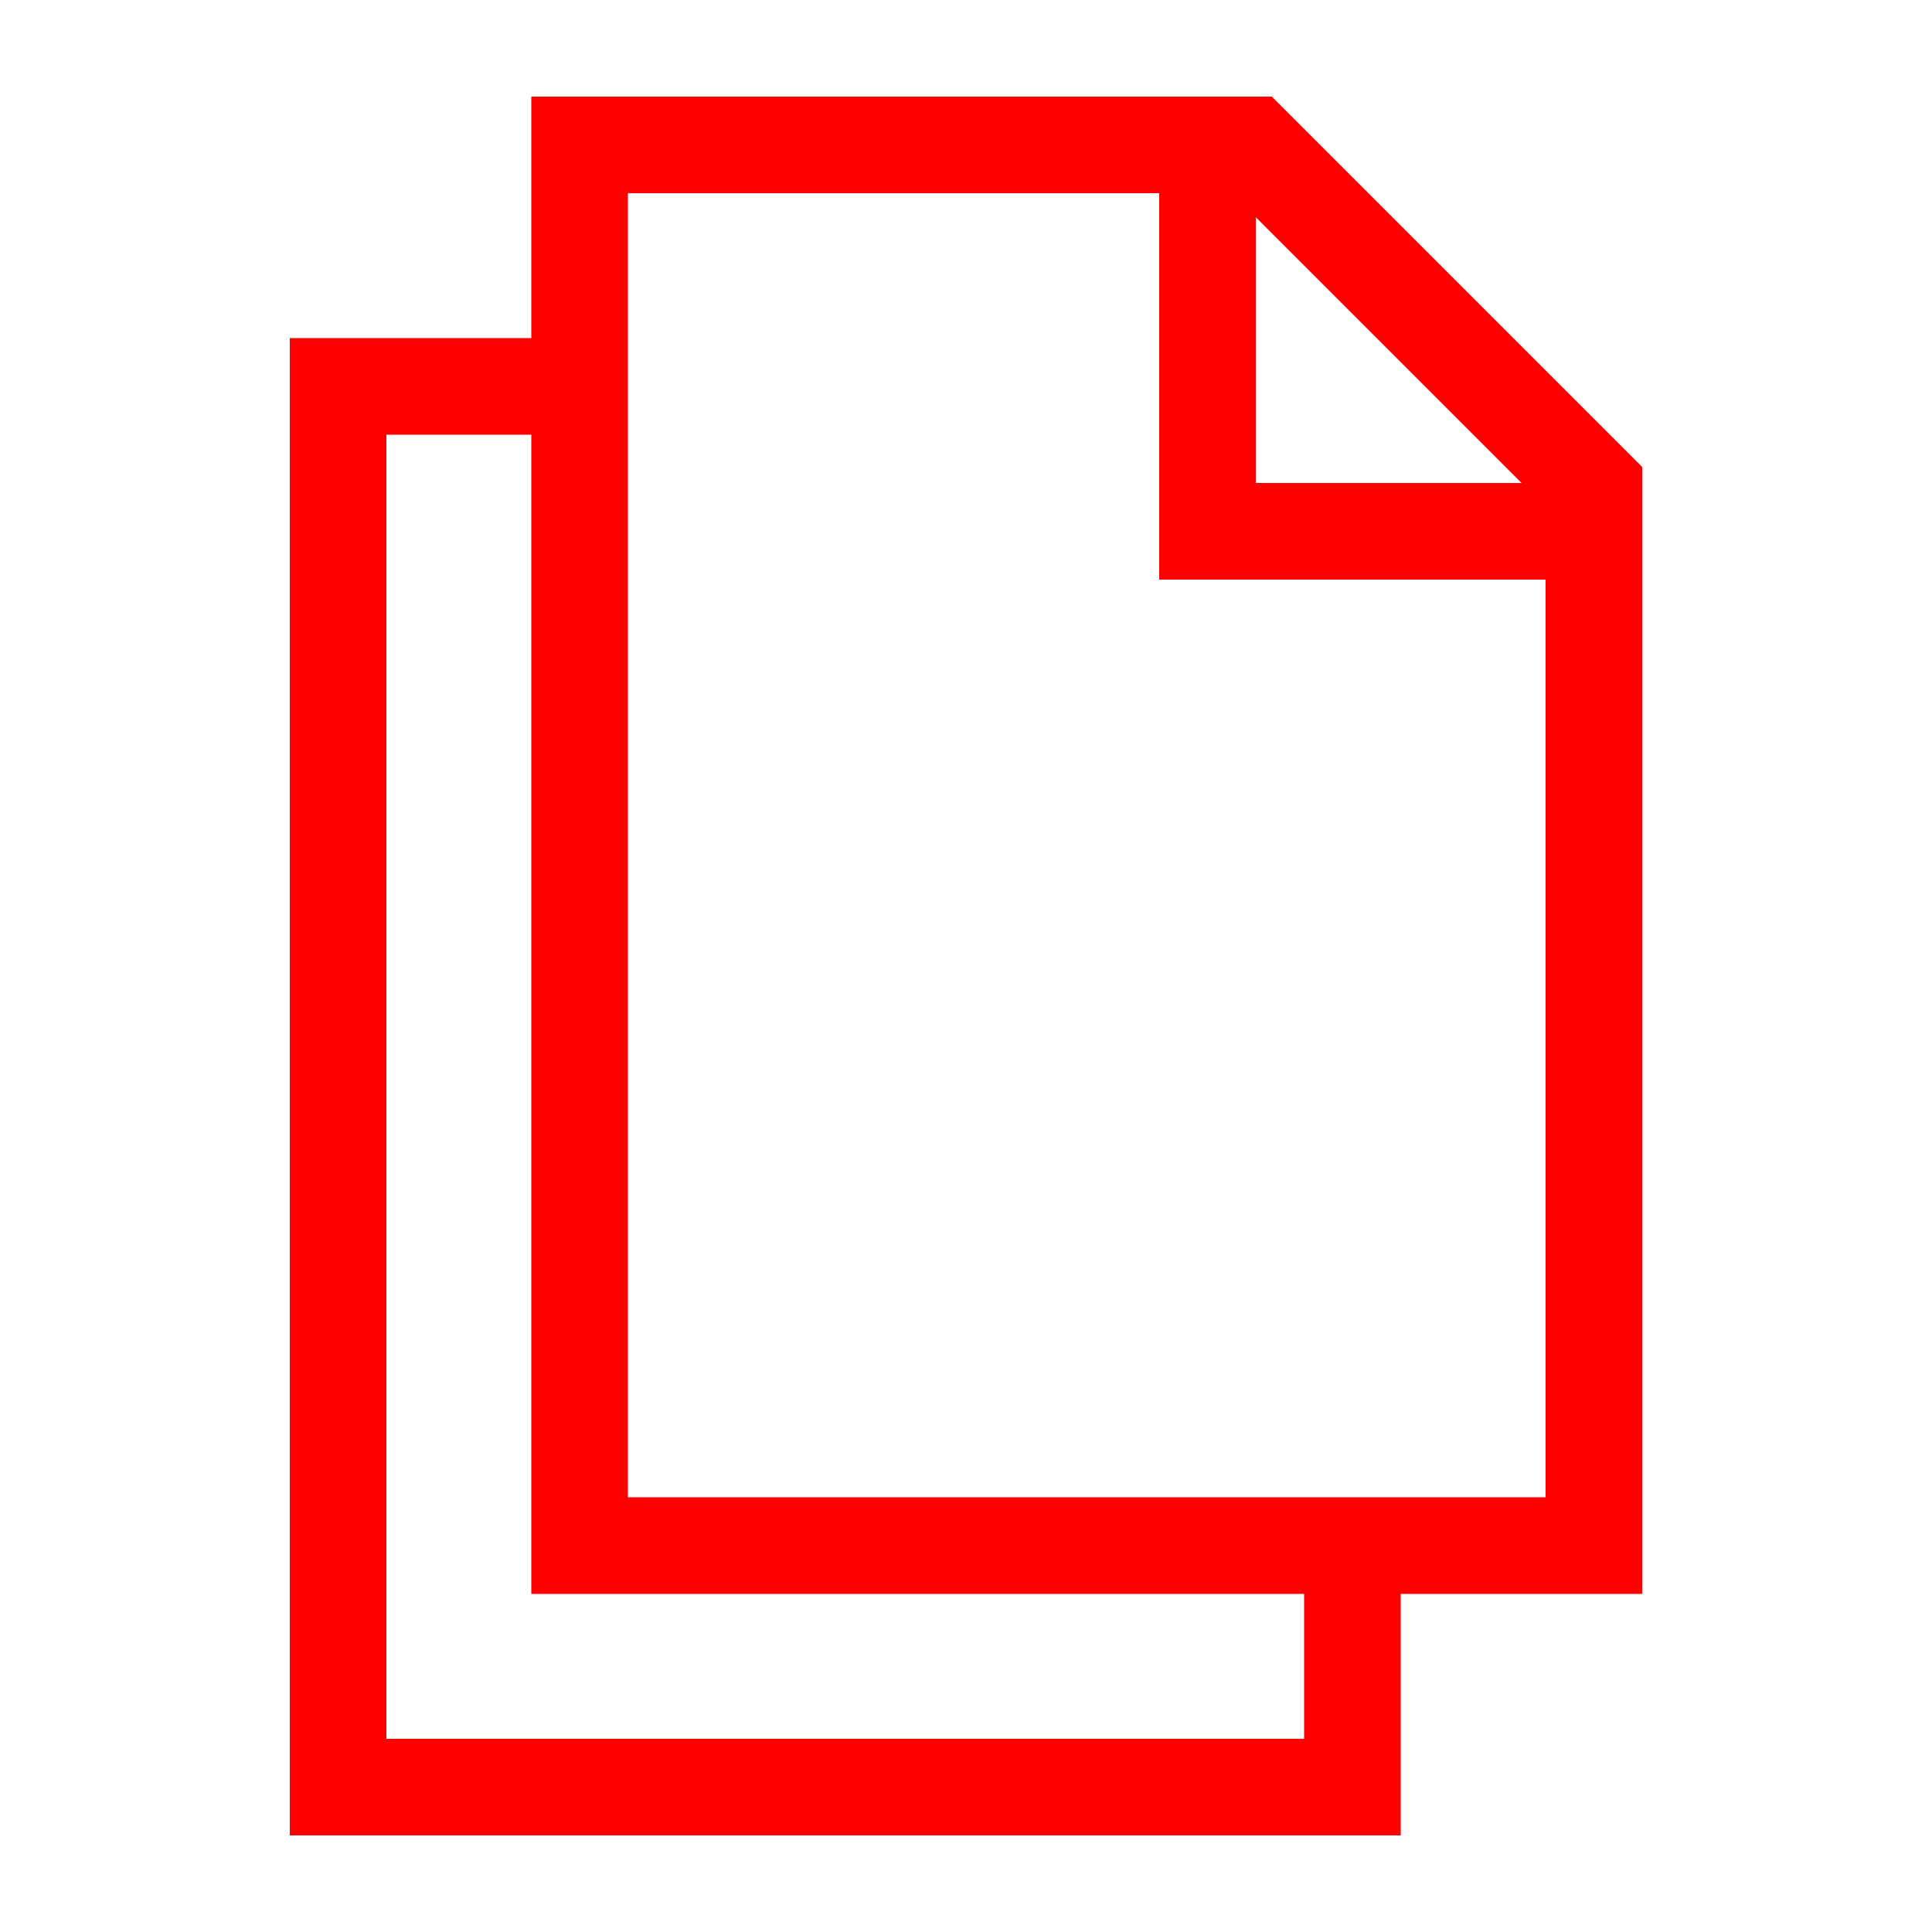 <svg width="40" height="40" viewBox="0 0 40 40" fill="none" xmlns="http://www.w3.org/2000/svg">
    <path fill-rule="evenodd" clip-rule="evenodd" d="M11 2H26V10H34V33H11V2ZM13 4V31H32V12H24V4H13Z"
        fill="#FF0000" />
    <path fill-rule="evenodd" clip-rule="evenodd" d="M6 7H12.526V9H8V36H27V31.63H29V38H6V7Z"
        fill="#FF0000" />
    <path fill-rule="evenodd" clip-rule="evenodd"
        d="M25.503 4H24.5V2H26.331L34 9.669V11.5H32V10.498L25.503 4Z" fill="#FF0000" />
</svg>